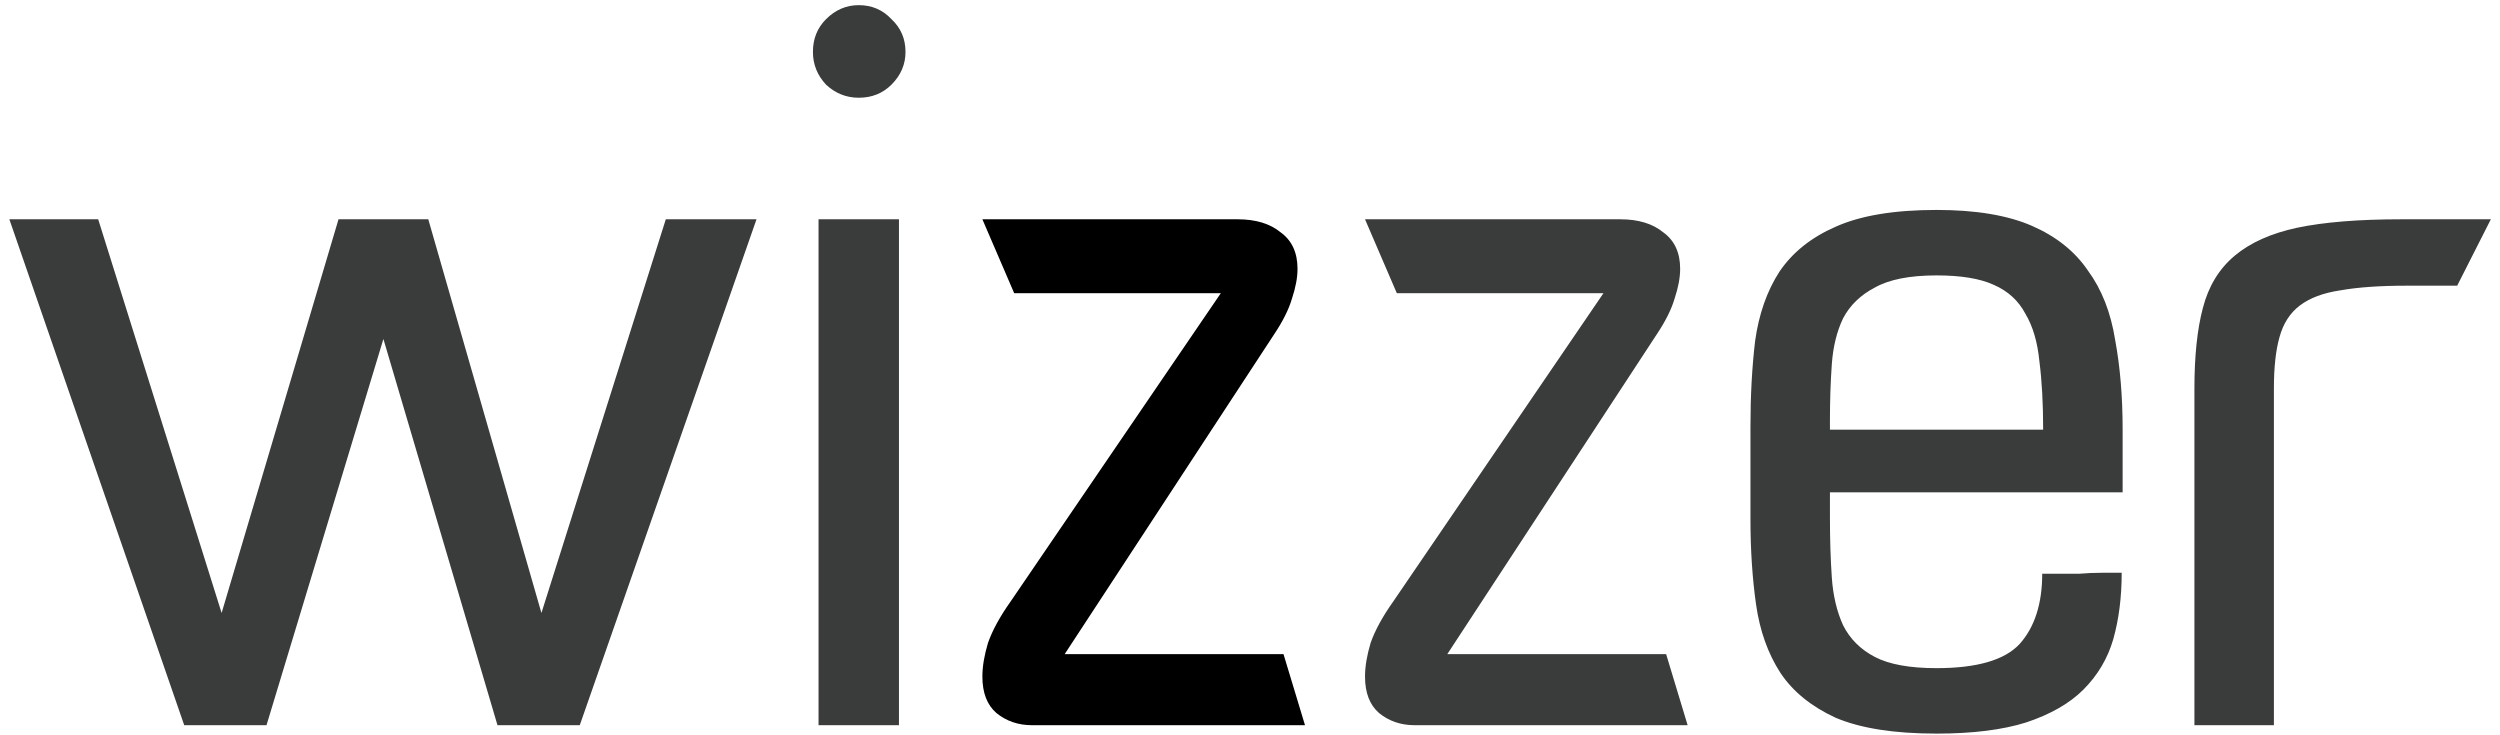 <svg width="262" height="77" viewBox="0 0 262 77" fill="none" xmlns="http://www.w3.org/2000/svg">
<path d="M19.306 76L0.98 22.982H10.29L23.226 64.24L35.476 22.982H44.884L56.742 64.24L69.776 22.982H79.282L60.76 76H52.136L40.18 35.526L27.93 76H23.226H19.306ZM94.211 76H85.783V22.982H94.211V76ZM85.195 5.44C85.195 4.068 85.652 2.925 86.567 2.01C87.547 1.03 88.69 0.54 89.997 0.54C91.369 0.54 92.512 1.03 93.427 2.01C94.407 2.925 94.897 4.068 94.897 5.44C94.897 6.747 94.407 7.89 93.427 8.87C92.512 9.785 91.369 10.242 89.997 10.242C88.69 10.242 87.547 9.785 86.567 8.87C85.652 7.89 85.195 6.747 85.195 5.44ZM176.864 76H165.496H163.83H154.814H148.248C146.811 76 145.569 75.575 144.524 74.726C143.544 73.877 143.054 72.603 143.054 70.904C143.054 69.859 143.25 68.683 143.642 67.376C144.099 66.069 144.883 64.632 145.994 63.064L168.044 30.724H146.386L143.054 22.982H154.52H156.97H165.986H169.808C171.703 22.982 173.205 23.439 174.316 24.354C175.492 25.203 176.08 26.477 176.08 28.176C176.08 29.091 175.884 30.136 175.492 31.312C175.165 32.423 174.545 33.664 173.63 35.036L151.678 68.552H174.61L176.864 76ZM191.778 51.598V54.244C191.778 56.531 191.843 58.621 191.974 60.516C192.104 62.411 192.496 64.077 193.15 65.514C193.868 66.951 194.979 68.062 196.482 68.846C197.984 69.63 200.14 70.022 202.95 70.022C207.196 70.022 210.104 69.173 211.672 67.474C213.24 65.71 214.024 63.26 214.024 60.124C214.416 60.124 214.971 60.124 215.69 60.124C216.408 60.124 217.16 60.124 217.944 60.124C218.728 60.059 219.512 60.026 220.296 60.026C221.08 60.026 221.766 60.026 222.354 60.026C222.354 62.574 222.06 64.893 221.472 66.984C220.884 69.009 219.838 70.773 218.336 72.276C216.898 73.713 214.906 74.857 212.358 75.706C209.875 76.49 206.739 76.882 202.95 76.882C198.507 76.882 194.979 76.327 192.366 75.216C189.818 74.04 187.89 72.472 186.584 70.512C185.277 68.487 184.428 66.102 184.036 63.358C183.644 60.614 183.448 57.609 183.448 54.342V44.738C183.448 41.471 183.611 38.466 183.938 35.722C184.33 32.913 185.179 30.495 186.486 28.47C187.858 26.445 189.818 24.877 192.366 23.766C194.979 22.59 198.507 22.002 202.95 22.002C207.066 22.002 210.398 22.557 212.946 23.668C215.494 24.779 217.454 26.347 218.826 28.372C220.263 30.332 221.21 32.749 221.668 35.624C222.19 38.433 222.452 41.569 222.452 45.032V51.598H191.778ZM202.95 28.862C200.14 28.862 197.984 29.287 196.482 30.136C194.979 30.92 193.868 31.998 193.15 33.37C192.496 34.742 192.104 36.343 191.974 38.172C191.843 40.001 191.778 41.961 191.778 44.052V45.032H214.122C214.122 42.288 213.991 39.903 213.73 37.878C213.534 35.853 213.044 34.187 212.26 32.88C211.541 31.508 210.43 30.495 208.928 29.842C207.49 29.189 205.498 28.862 202.95 28.862ZM229.975 40.72C229.975 37.323 230.269 34.513 230.857 32.292C231.445 30.005 232.556 28.176 234.189 26.804C235.823 25.432 238.011 24.452 240.755 23.864C243.565 23.276 247.191 22.982 251.633 22.982H261.041L257.513 29.94H252.221C249.412 29.94 247.093 30.103 245.263 30.43C243.499 30.691 242.095 31.214 241.049 31.998C240.004 32.782 239.285 33.893 238.893 35.33C238.501 36.702 238.305 38.499 238.305 40.72V76H229.975V40.72Z" fill="#3A3B3B"/>
<path d="M136.764 76H125.396H123.73H114.714H108.148C106.711 76 105.47 75.575 104.424 74.726C103.444 73.877 102.954 72.603 102.954 70.904C102.954 69.859 103.15 68.683 103.542 67.376C104 66.069 104.784 64.632 105.894 63.064L127.944 30.724H106.286L102.954 22.982H114.42H116.87H125.886H129.708C131.603 22.982 133.106 23.439 134.216 24.354C135.392 25.203 135.98 26.477 135.98 28.176C135.98 29.091 135.784 30.136 135.392 31.312C135.066 32.423 134.445 33.664 133.53 35.036L111.578 68.552H134.51L136.764 76Z" fill="black"/>
</svg>
